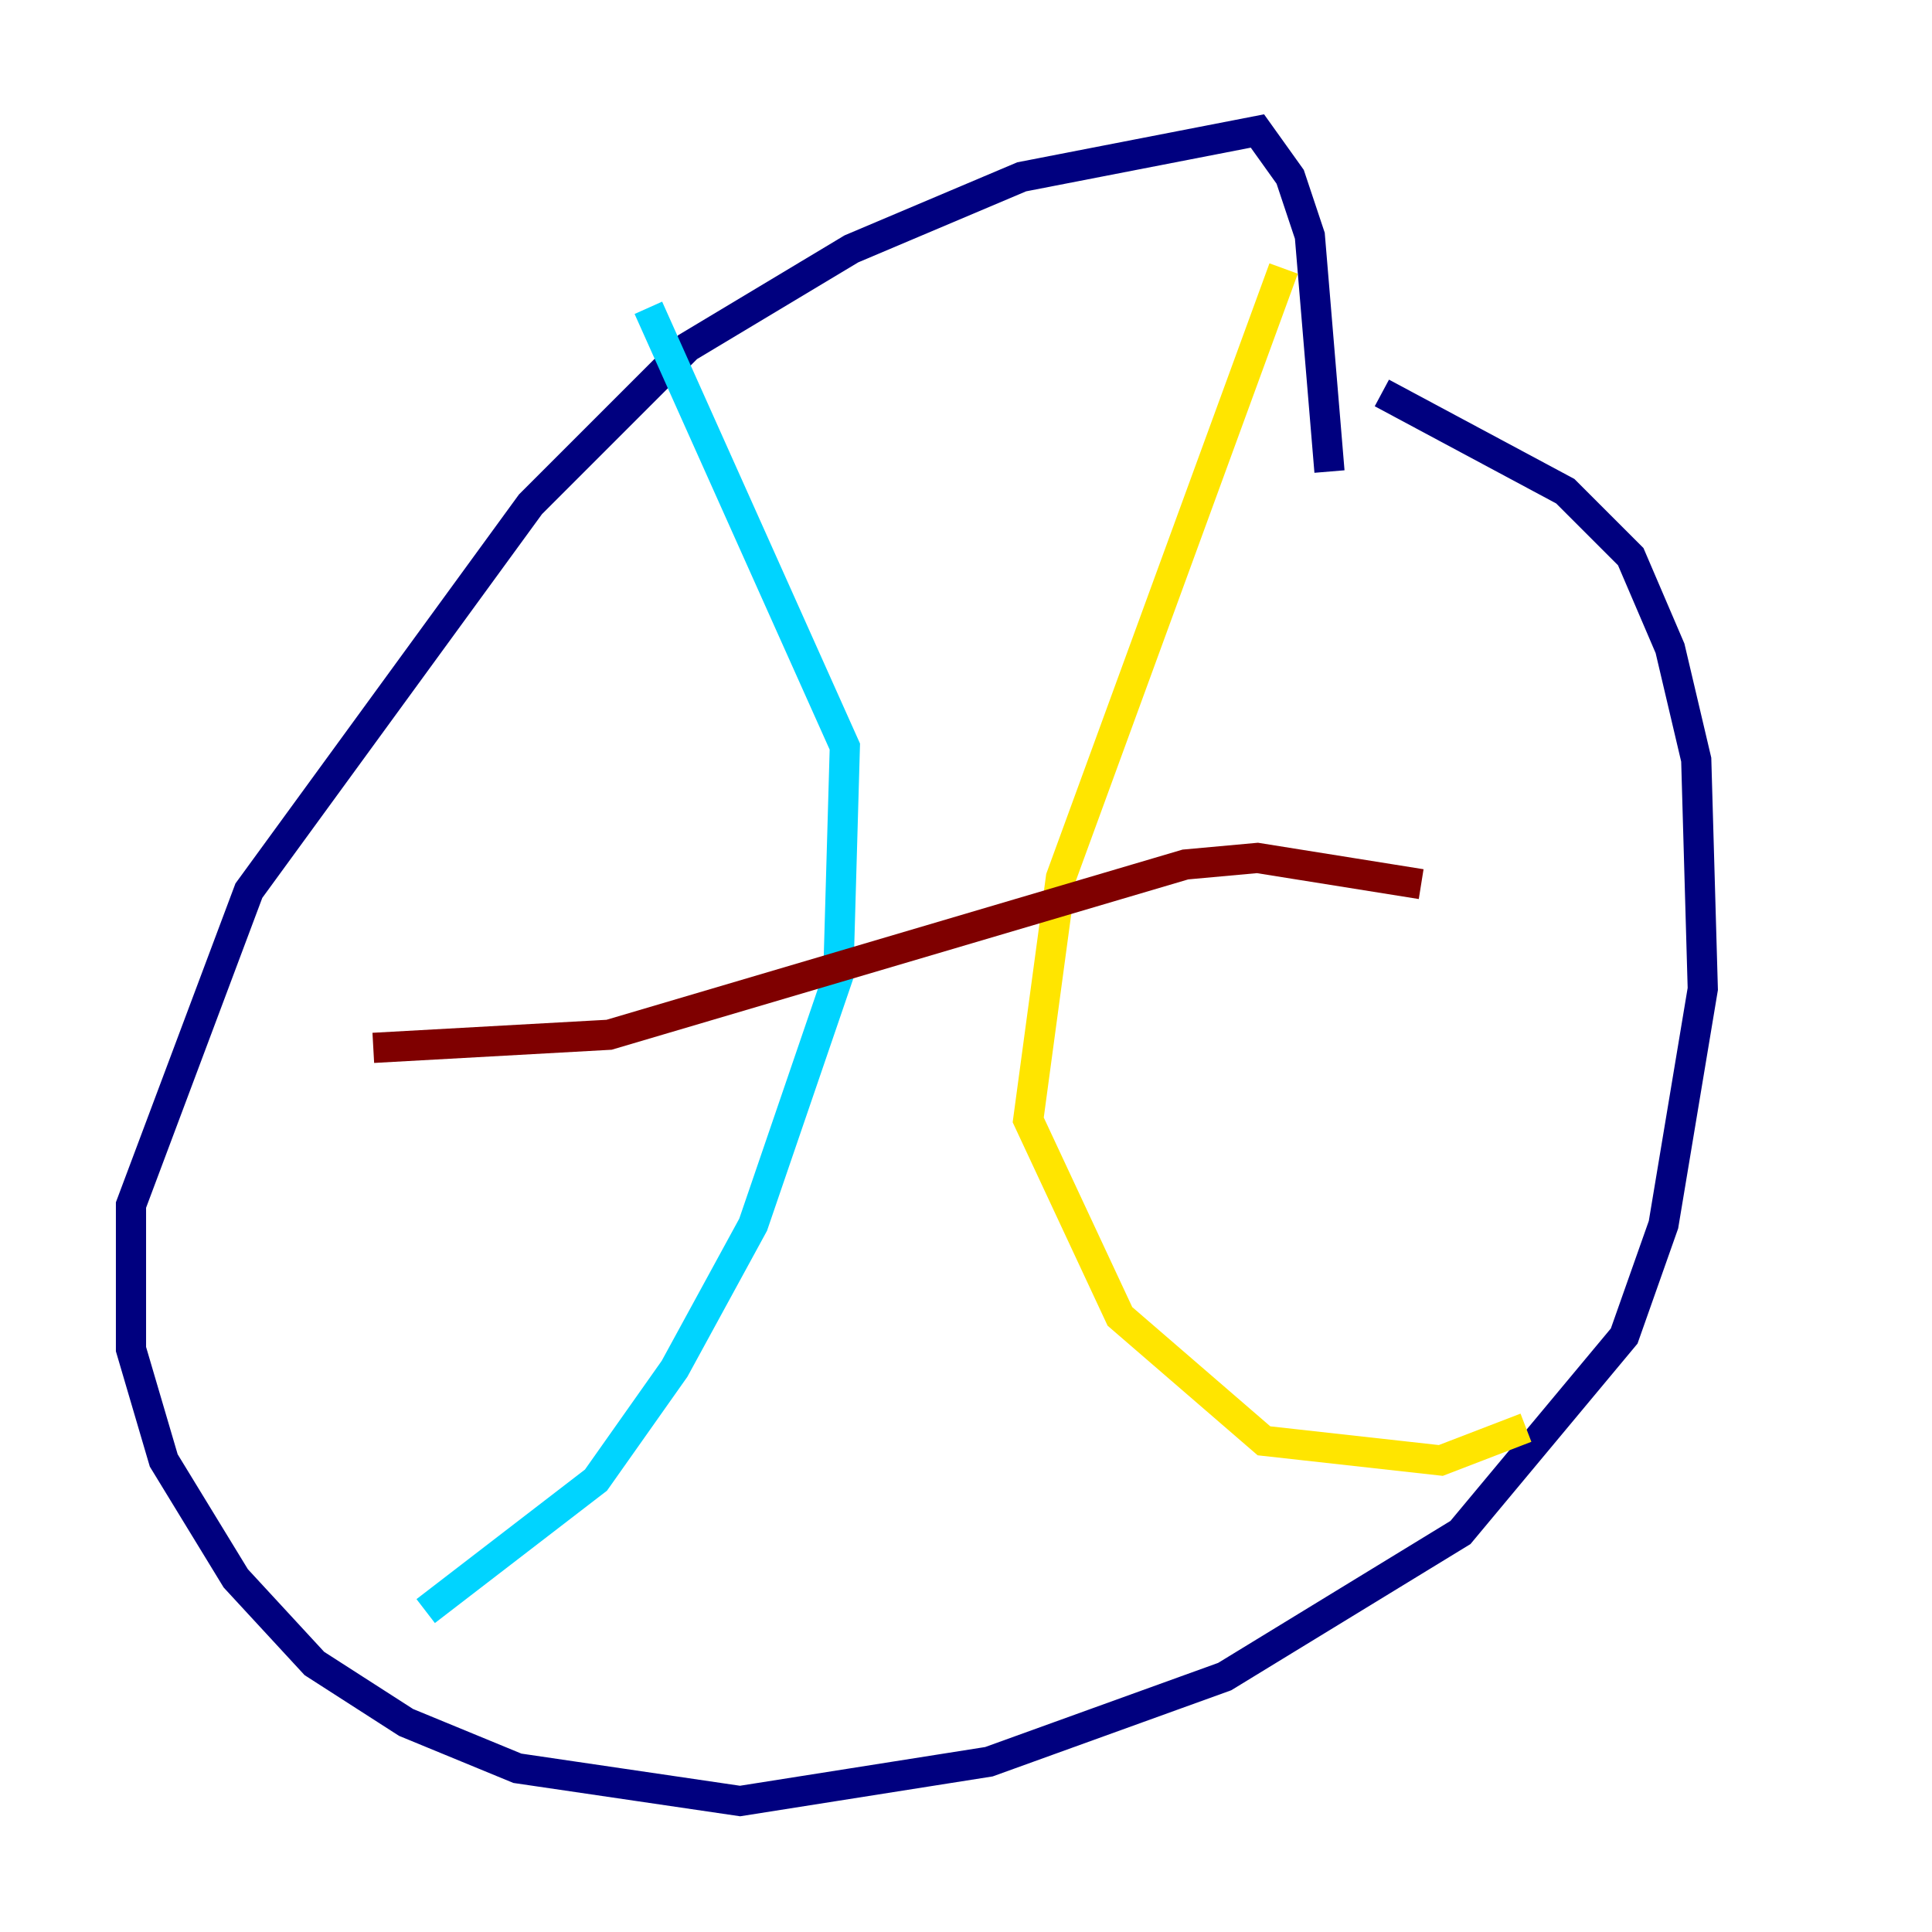 <?xml version="1.0" encoding="utf-8" ?>
<svg baseProfile="tiny" height="128" version="1.2" viewBox="0,0,128,128" width="128" xmlns="http://www.w3.org/2000/svg" xmlns:ev="http://www.w3.org/2001/xml-events" xmlns:xlink="http://www.w3.org/1999/xlink"><defs /><polyline fill="none" points="88.081,31.241 86.78,15.62 85.478,11.715 83.308,8.678 67.688,11.715 56.407,16.488 45.559,22.997 35.146,33.41 16.488,59.01 8.678,79.837 8.678,89.383 10.848,96.759 15.62,104.57 20.827,110.21 26.902,114.115 34.278,117.153 49.031,119.322 65.519,116.719 81.139,111.078 96.759,101.532 107.607,88.515 110.21,81.139 112.814,65.519 112.38,50.332 110.644,42.956 108.041,36.881 103.702,32.542 91.552,26.034" stroke="#00007f" stroke-width="2" /><polyline fill="none" points="42.956,20.393 55.973,49.464 55.539,64.651 49.898,81.139 44.691,90.685 39.485,98.061 28.203,106.739" stroke="#00d4ff" stroke-width="2" /><polyline fill="none" points="85.044,17.79 70.291,58.142 68.122,74.197 74.197,87.214 83.742,95.458 95.458,96.759 101.098,94.59" stroke="#ffe500" stroke-width="2" /><polyline fill="none" points="24.732,69.424 40.352,68.556 78.536,57.275 83.308,56.841 94.156,58.576" stroke="#7f0000" stroke-width="2" /></svg>